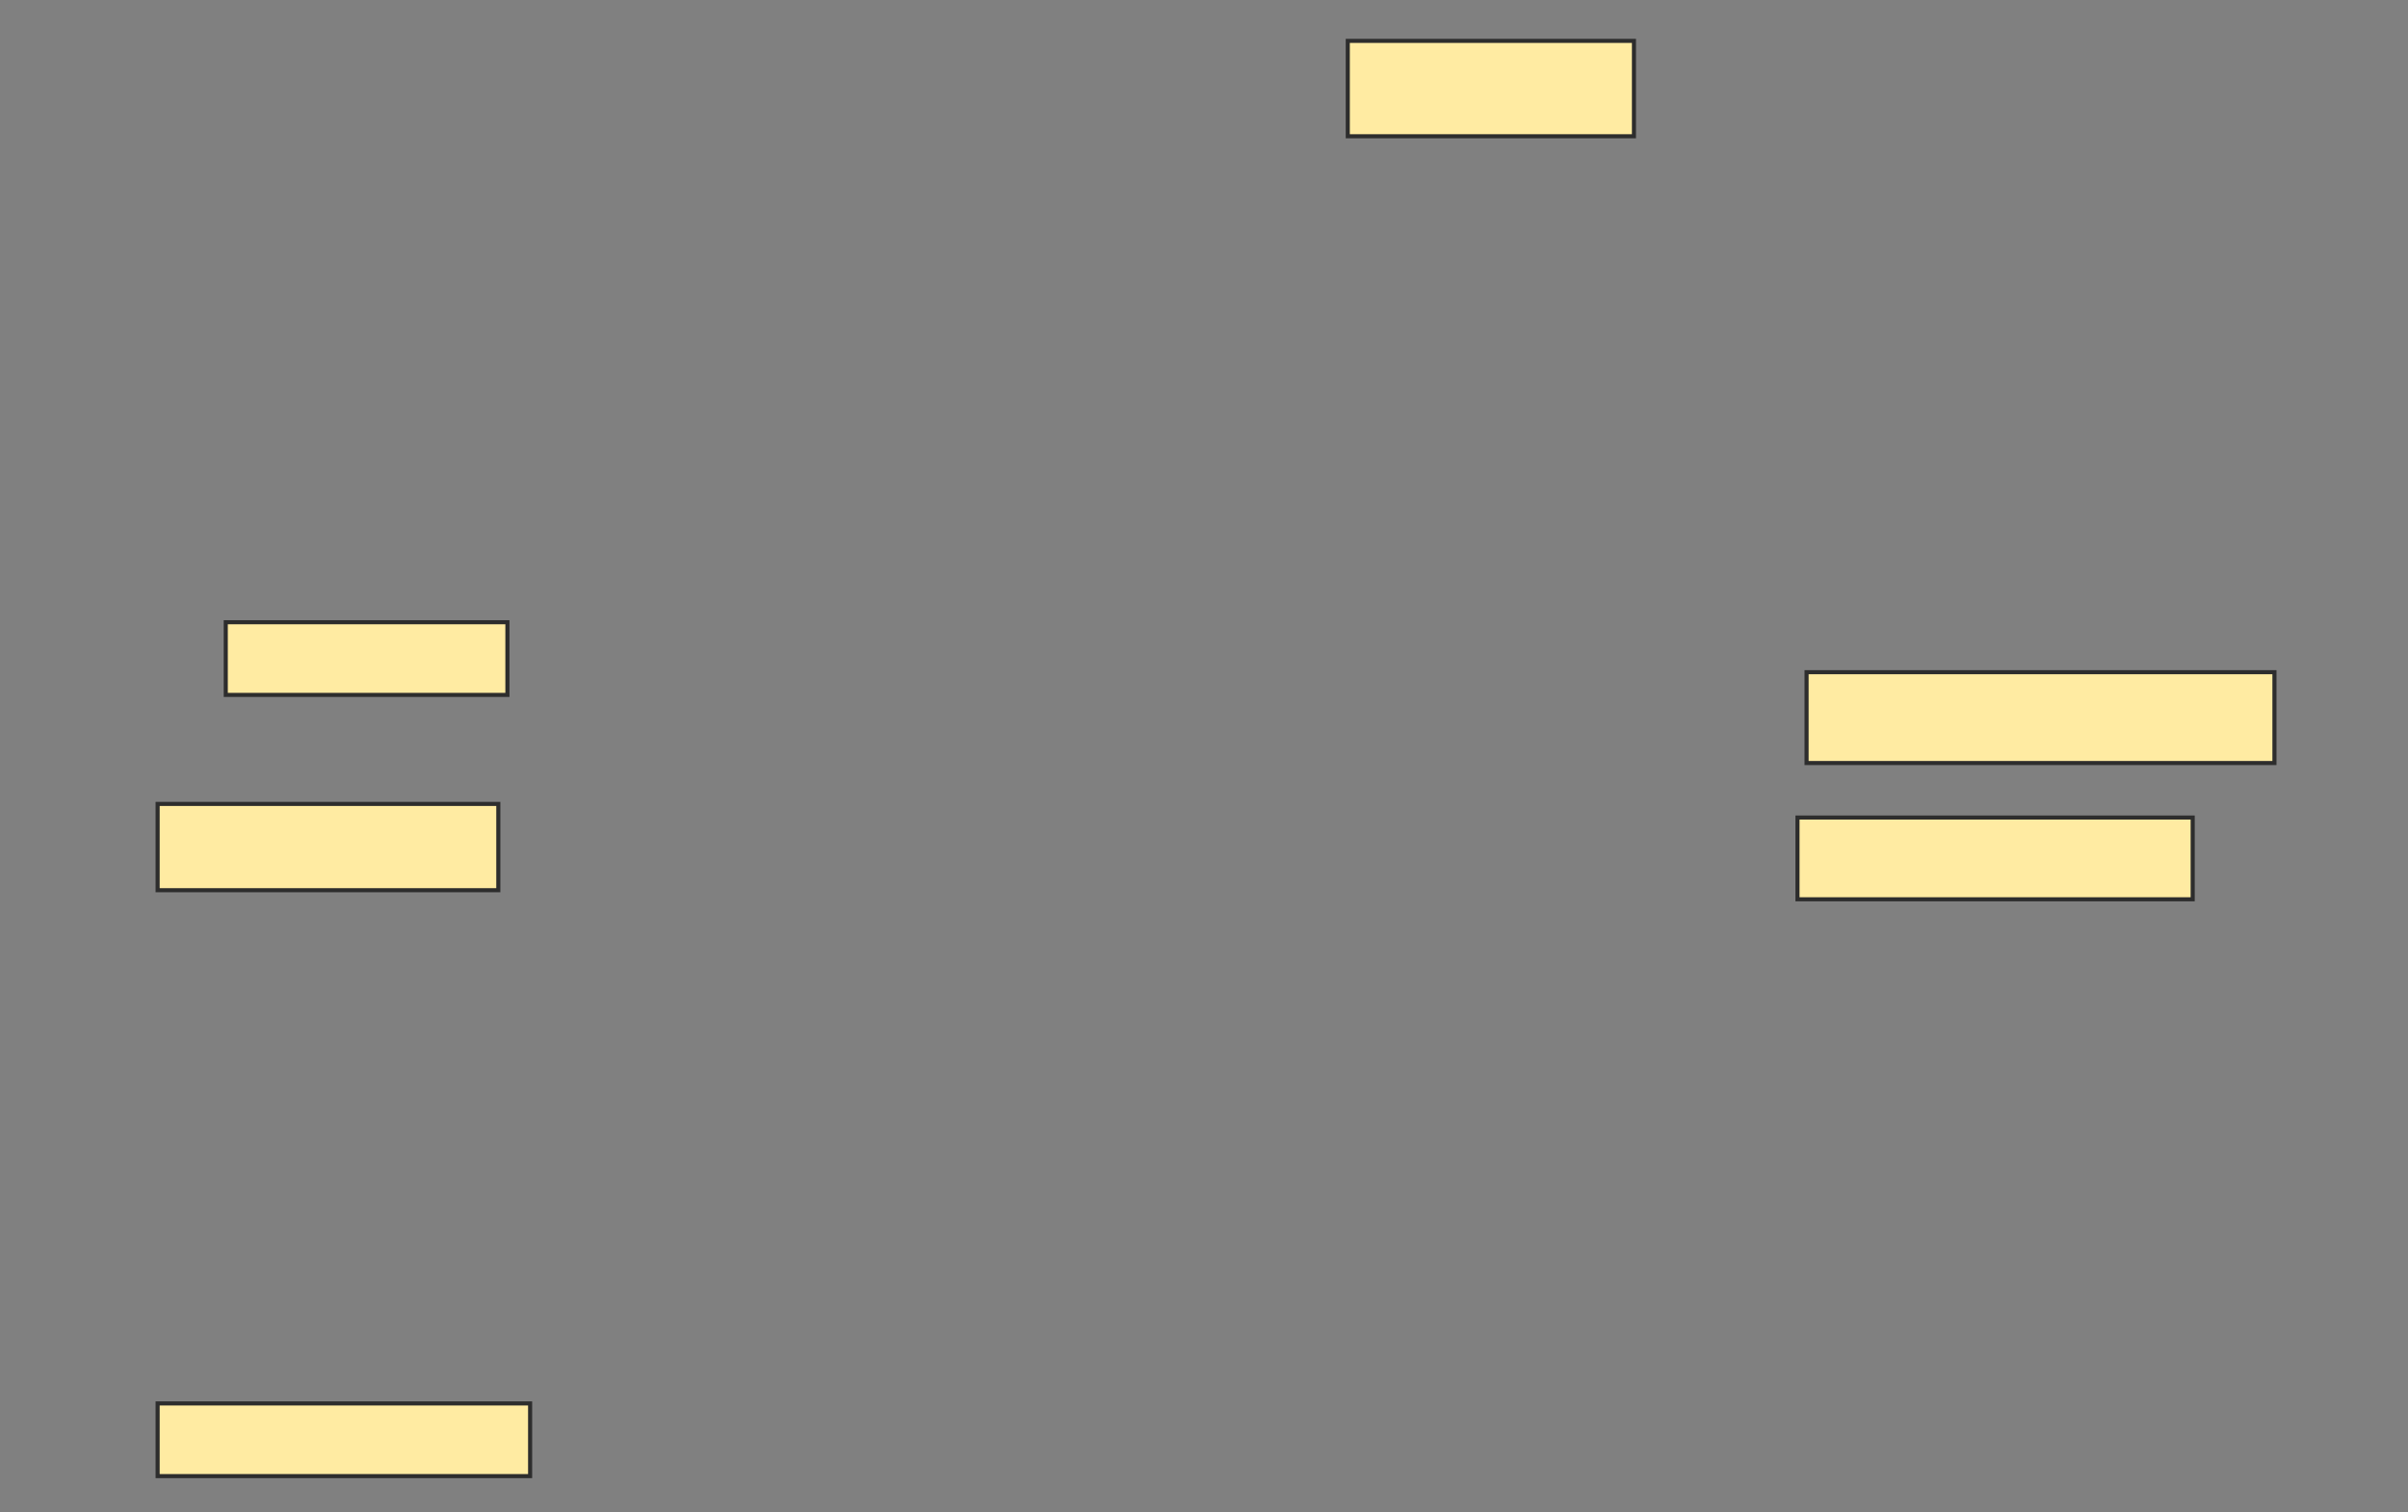 <svg xmlns="http://www.w3.org/2000/svg" width="589" height="370">
 <rect width="100%" height="100%" fill="#808080" stroke="none"/>
 <!-- Created with Image Occlusion Enhanced -->
 <g>
  <title>Labels</title>
 </g>
 <g>
  <title>Masks</title>
  <rect id="b32746e292f947ada55e316ee150e758-ao-1" height="23.333" width="70" y="10" x="329.667" stroke="#2D2D2D" fill="#FFEBA2"/>
  <rect id="b32746e292f947ada55e316ee150e758-ao-2" height="22.222" width="114.444" y="164.444" x="441.889" stroke="#2D2D2D" fill="#FFEBA2"/>
  <rect id="b32746e292f947ada55e316ee150e758-ao-3" height="20" width="96.667" y="200" x="439.667" stroke="#2D2D2D" fill="#FFEBA2"/>
  <rect id="b32746e292f947ada55e316ee150e758-ao-4" height="17.778" width="68.889" y="152.222" x="55.222" stroke="#2D2D2D" fill="#FFEBA2"/>
  <rect id="b32746e292f947ada55e316ee150e758-ao-5" height="21.111" width="83.333" y="196.667" x="38.556" stroke="#2D2D2D" fill="#FFEBA2"/>
  
  <rect id="b32746e292f947ada55e316ee150e758-ao-7" height="17.778" width="91.111" y="343.333" x="38.556" stroke="#2D2D2D" fill="#FFEBA2"/>
 </g>
</svg>